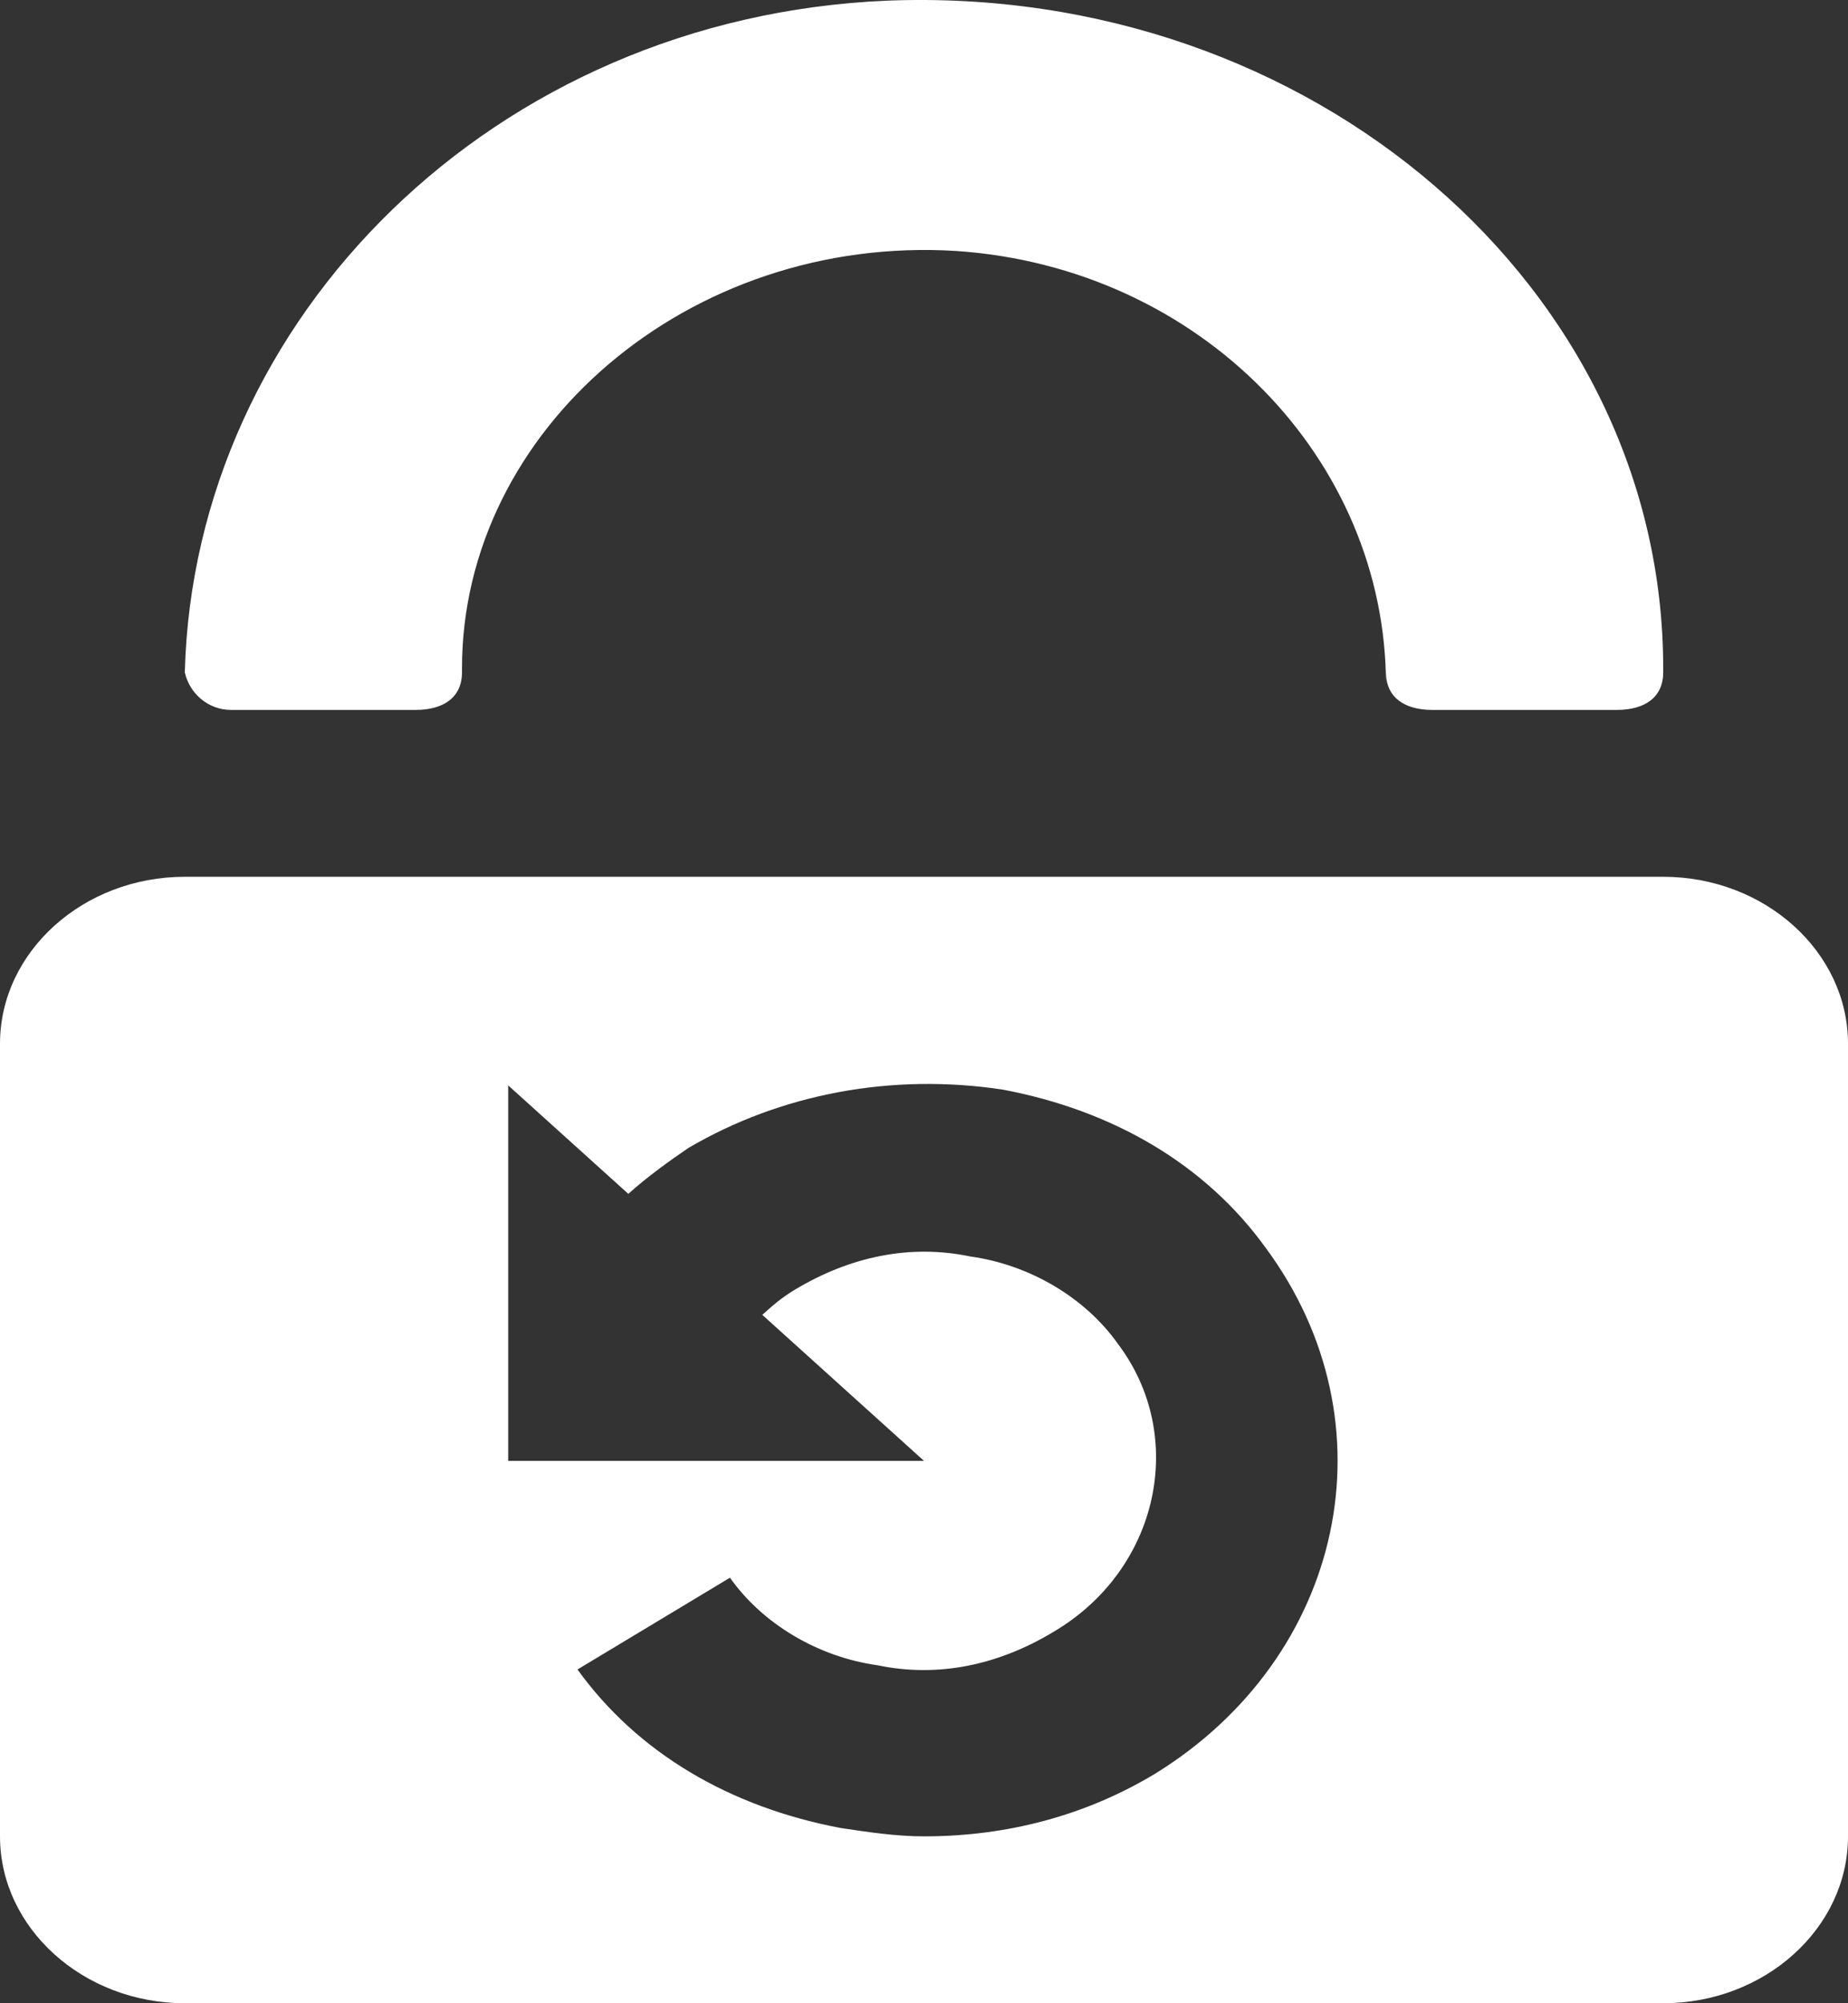 <svg width="120" height="130" viewBox="0 0 120 130" fill="none" xmlns="http://www.w3.org/2000/svg">
<rect x="0" y="0" width="120" height="130" fill="#333333" stroke="none"/>
<path d="M108 56.899H12C5.4 56.899 0 61.772 0 67.729V119.17C0 125.127 5.4 130 12 130H108C114.6 130 120 125.127 120 119.17V67.729C120 61.772 114.6 56.899 108 56.899ZM75 115.109C70.5 117.817 65.4 119.17 60 119.17C58.2 119.17 56.4 118.899 54.6 118.629C47.4 117.275 41.4 113.755 37.5 108.34L47.4 102.384C49.5 105.362 53.1 107.528 57 108.07C60.9 108.882 64.8 108.07 68.4 105.904C75.3 101.843 77.1 93.179 72.6 87.222C70.5 84.244 66.9 82.078 63 81.537C59.1 80.725 55.2 81.537 51.6 83.703C50.7 84.244 50.1 84.786 49.5 85.327L60 94.803H33V70.436L40.8 77.475C42 76.393 43.5 75.31 44.7 74.497C50.7 70.978 57.9 69.624 65.1 70.707C72.3 72.061 78.3 75.58 82.2 80.995C90.6 92.367 87.3 107.528 75 115.109Z" fill="white"/>
<path d="M15 46.069H27C28.8 46.069 30 45.257 30 43.632V43.362C30 27.929 44.7 15.204 62.1 16.287C78 17.37 90 29.824 90 44.445V43.632C90 45.257 91.2 46.069 93 46.069H105C106.8 46.069 108 45.257 108 43.632V43.362C108 18.724 85.2 -1.04 57.6 0.042C32.1 1.125 12.6 20.619 12 43.632C12.3 44.986 13.5 46.069 15 46.069Z" fill="white"/>
</svg>

